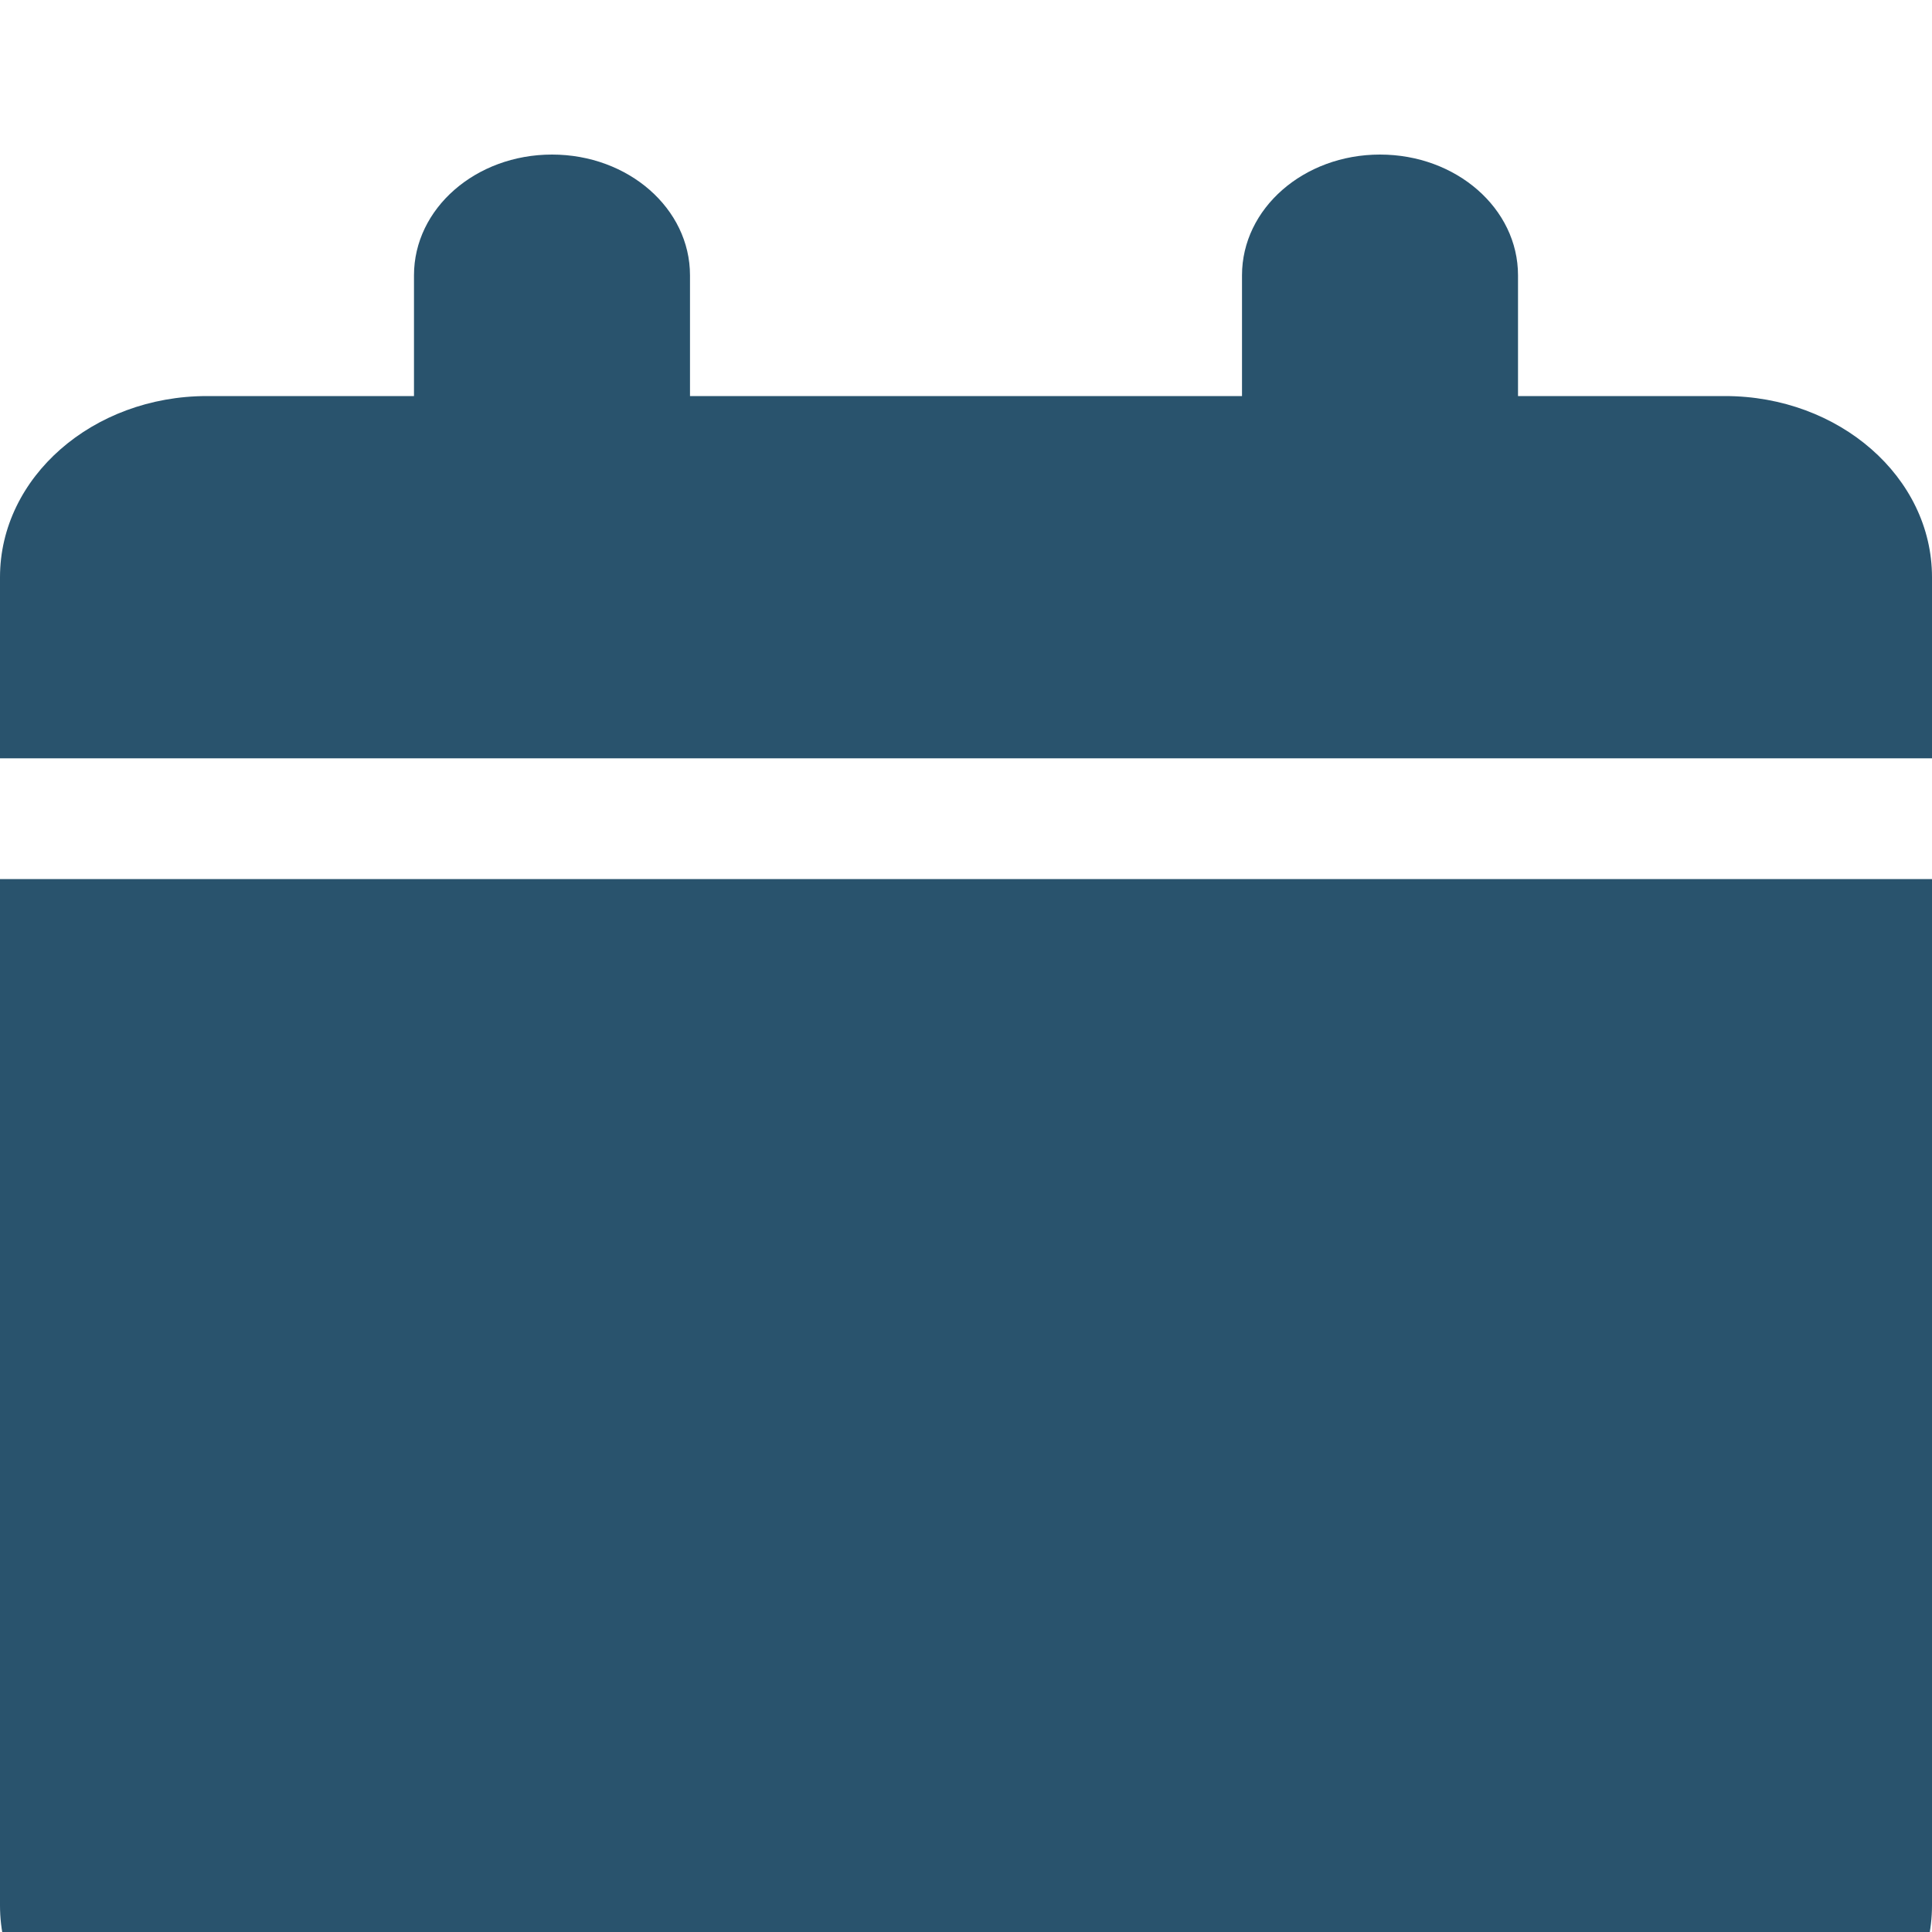 <svg width="50" height="50" viewBox="0 0 50 50" fill="none" xmlns="http://www.w3.org/2000/svg">
<g filter="url(#filter0_i_77_29)">
<path d="M10.714 3.125V6.25H5.357C2.4 6.25 0 8.35 0 10.938V15.625H50V10.938C50 8.35 47.6 6.25 44.643 6.25H39.286V3.125C39.286 1.396 37.69 0 35.714 0C33.739 0 32.143 1.396 32.143 3.125V6.25H17.857V3.125C17.857 1.396 16.261 0 14.286 0C12.31 0 10.714 1.396 10.714 3.125ZM50 18.75H0V45.312C0 47.9 2.4 50 5.357 50H44.643C47.6 50 50 47.9 50 45.312V18.75Z" fill="#29536D"/>
</g>
<defs>
<filter id="filter0_i_77_29" x="0" y="0" width="50" height="54" filterUnits="userSpaceOnUse" color-interpolation-filters="sRGB">
<feFlood flood-opacity="0" result="BackgroundImageFix"/>
<feBlend mode="normal" in="SourceGraphic" in2="BackgroundImageFix" result="shape"/>
<feColorMatrix in="SourceAlpha" type="matrix" values="0 0 0 0 0 0 0 0 0 0 0 0 0 0 0 0 0 0 127 0" result="hardAlpha"/>
<feOffset dy="4"/>
<feGaussianBlur stdDeviation="2"/>
<feComposite in2="hardAlpha" operator="arithmetic" k2="-1" k3="1"/>
<feColorMatrix type="matrix" values="0 0 0 0 0 0 0 0 0 0 0 0 0 0 0 0 0 0 0.25 0"/>
<feBlend mode="normal" in2="shape" result="effect1_innerShadow_77_29"/>
</filter>
</defs>
</svg>
